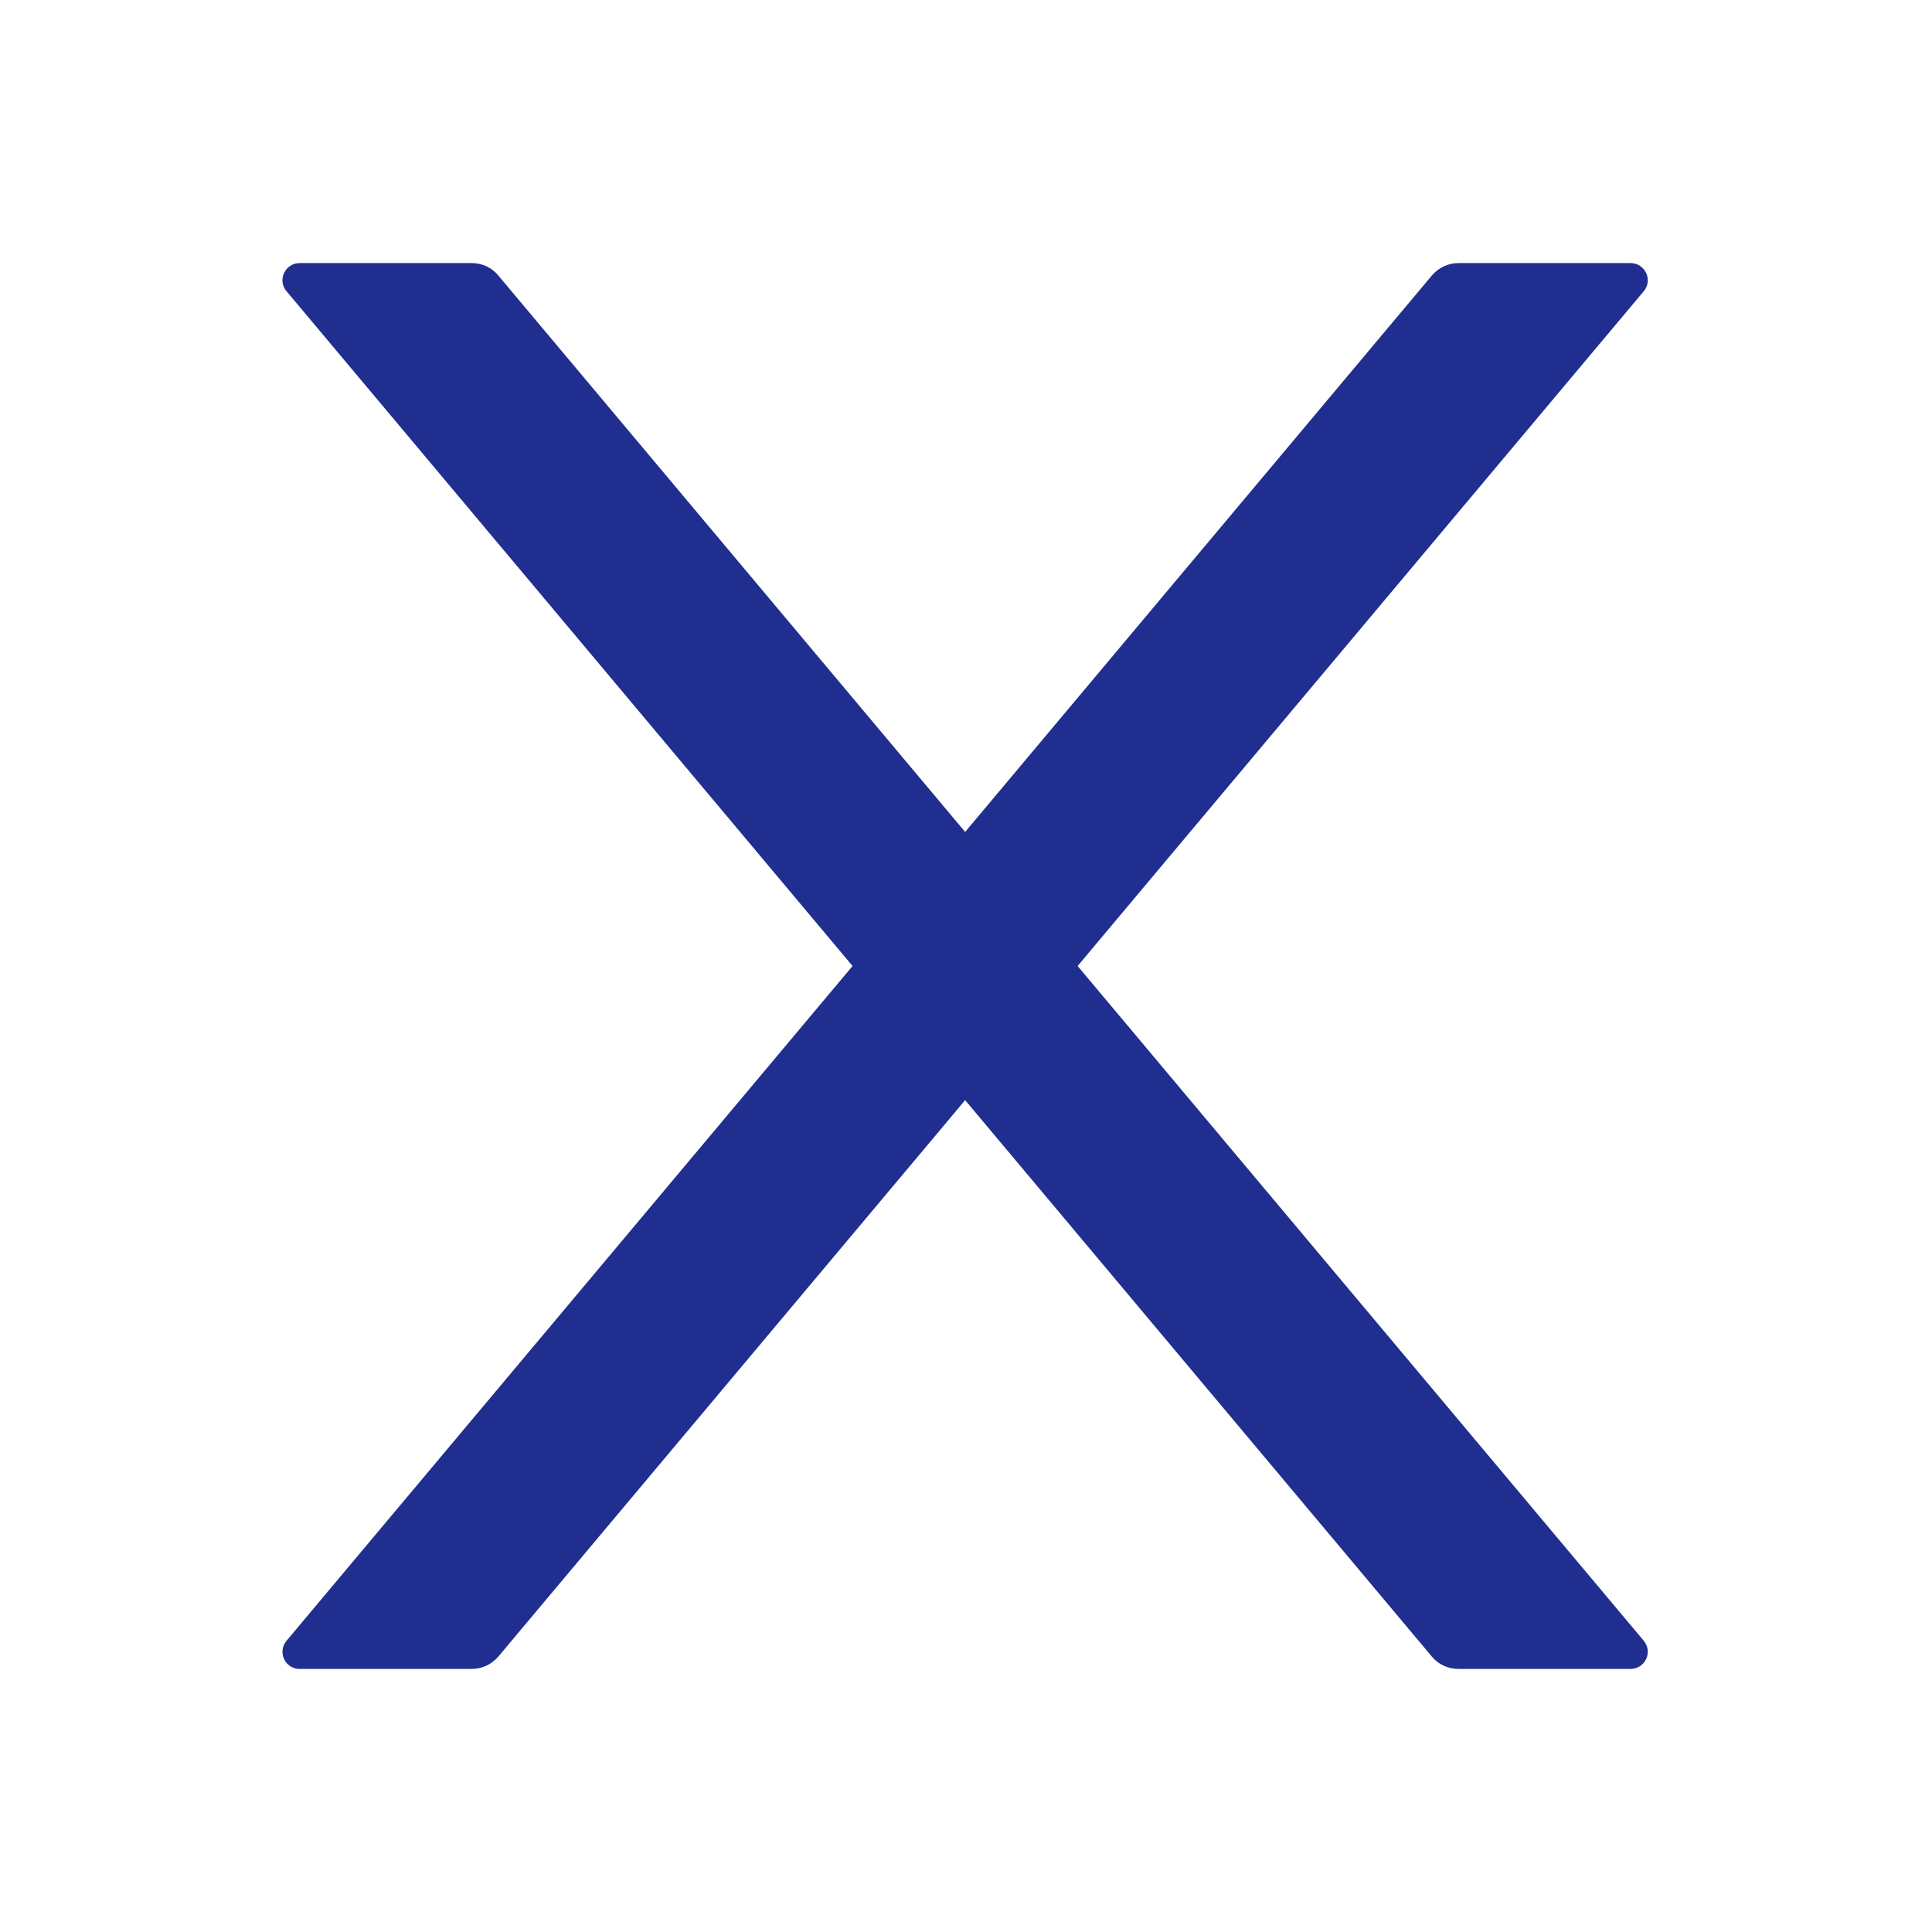<svg width="18" height="18" viewBox="0 0 18 18" fill="none" xmlns="http://www.w3.org/2000/svg">
<path d="M10.04 9L15.314 2.714C15.402 2.61 15.328 2.451 15.191 2.451H13.588C13.494 2.451 13.403 2.493 13.341 2.566L8.992 7.751L4.642 2.566C4.582 2.493 4.492 2.451 4.395 2.451H2.792C2.656 2.451 2.581 2.61 2.67 2.714L7.943 9L2.67 15.286C2.65 15.309 2.637 15.338 2.633 15.368C2.629 15.399 2.634 15.429 2.647 15.457C2.659 15.485 2.68 15.508 2.706 15.525C2.732 15.541 2.762 15.55 2.792 15.549H4.395C4.49 15.549 4.58 15.507 4.642 15.435L8.992 10.25L13.341 15.435C13.401 15.507 13.492 15.549 13.588 15.549H15.191C15.328 15.549 15.402 15.391 15.314 15.286L10.04 9Z" fill="#202F8F"/>
</svg>
